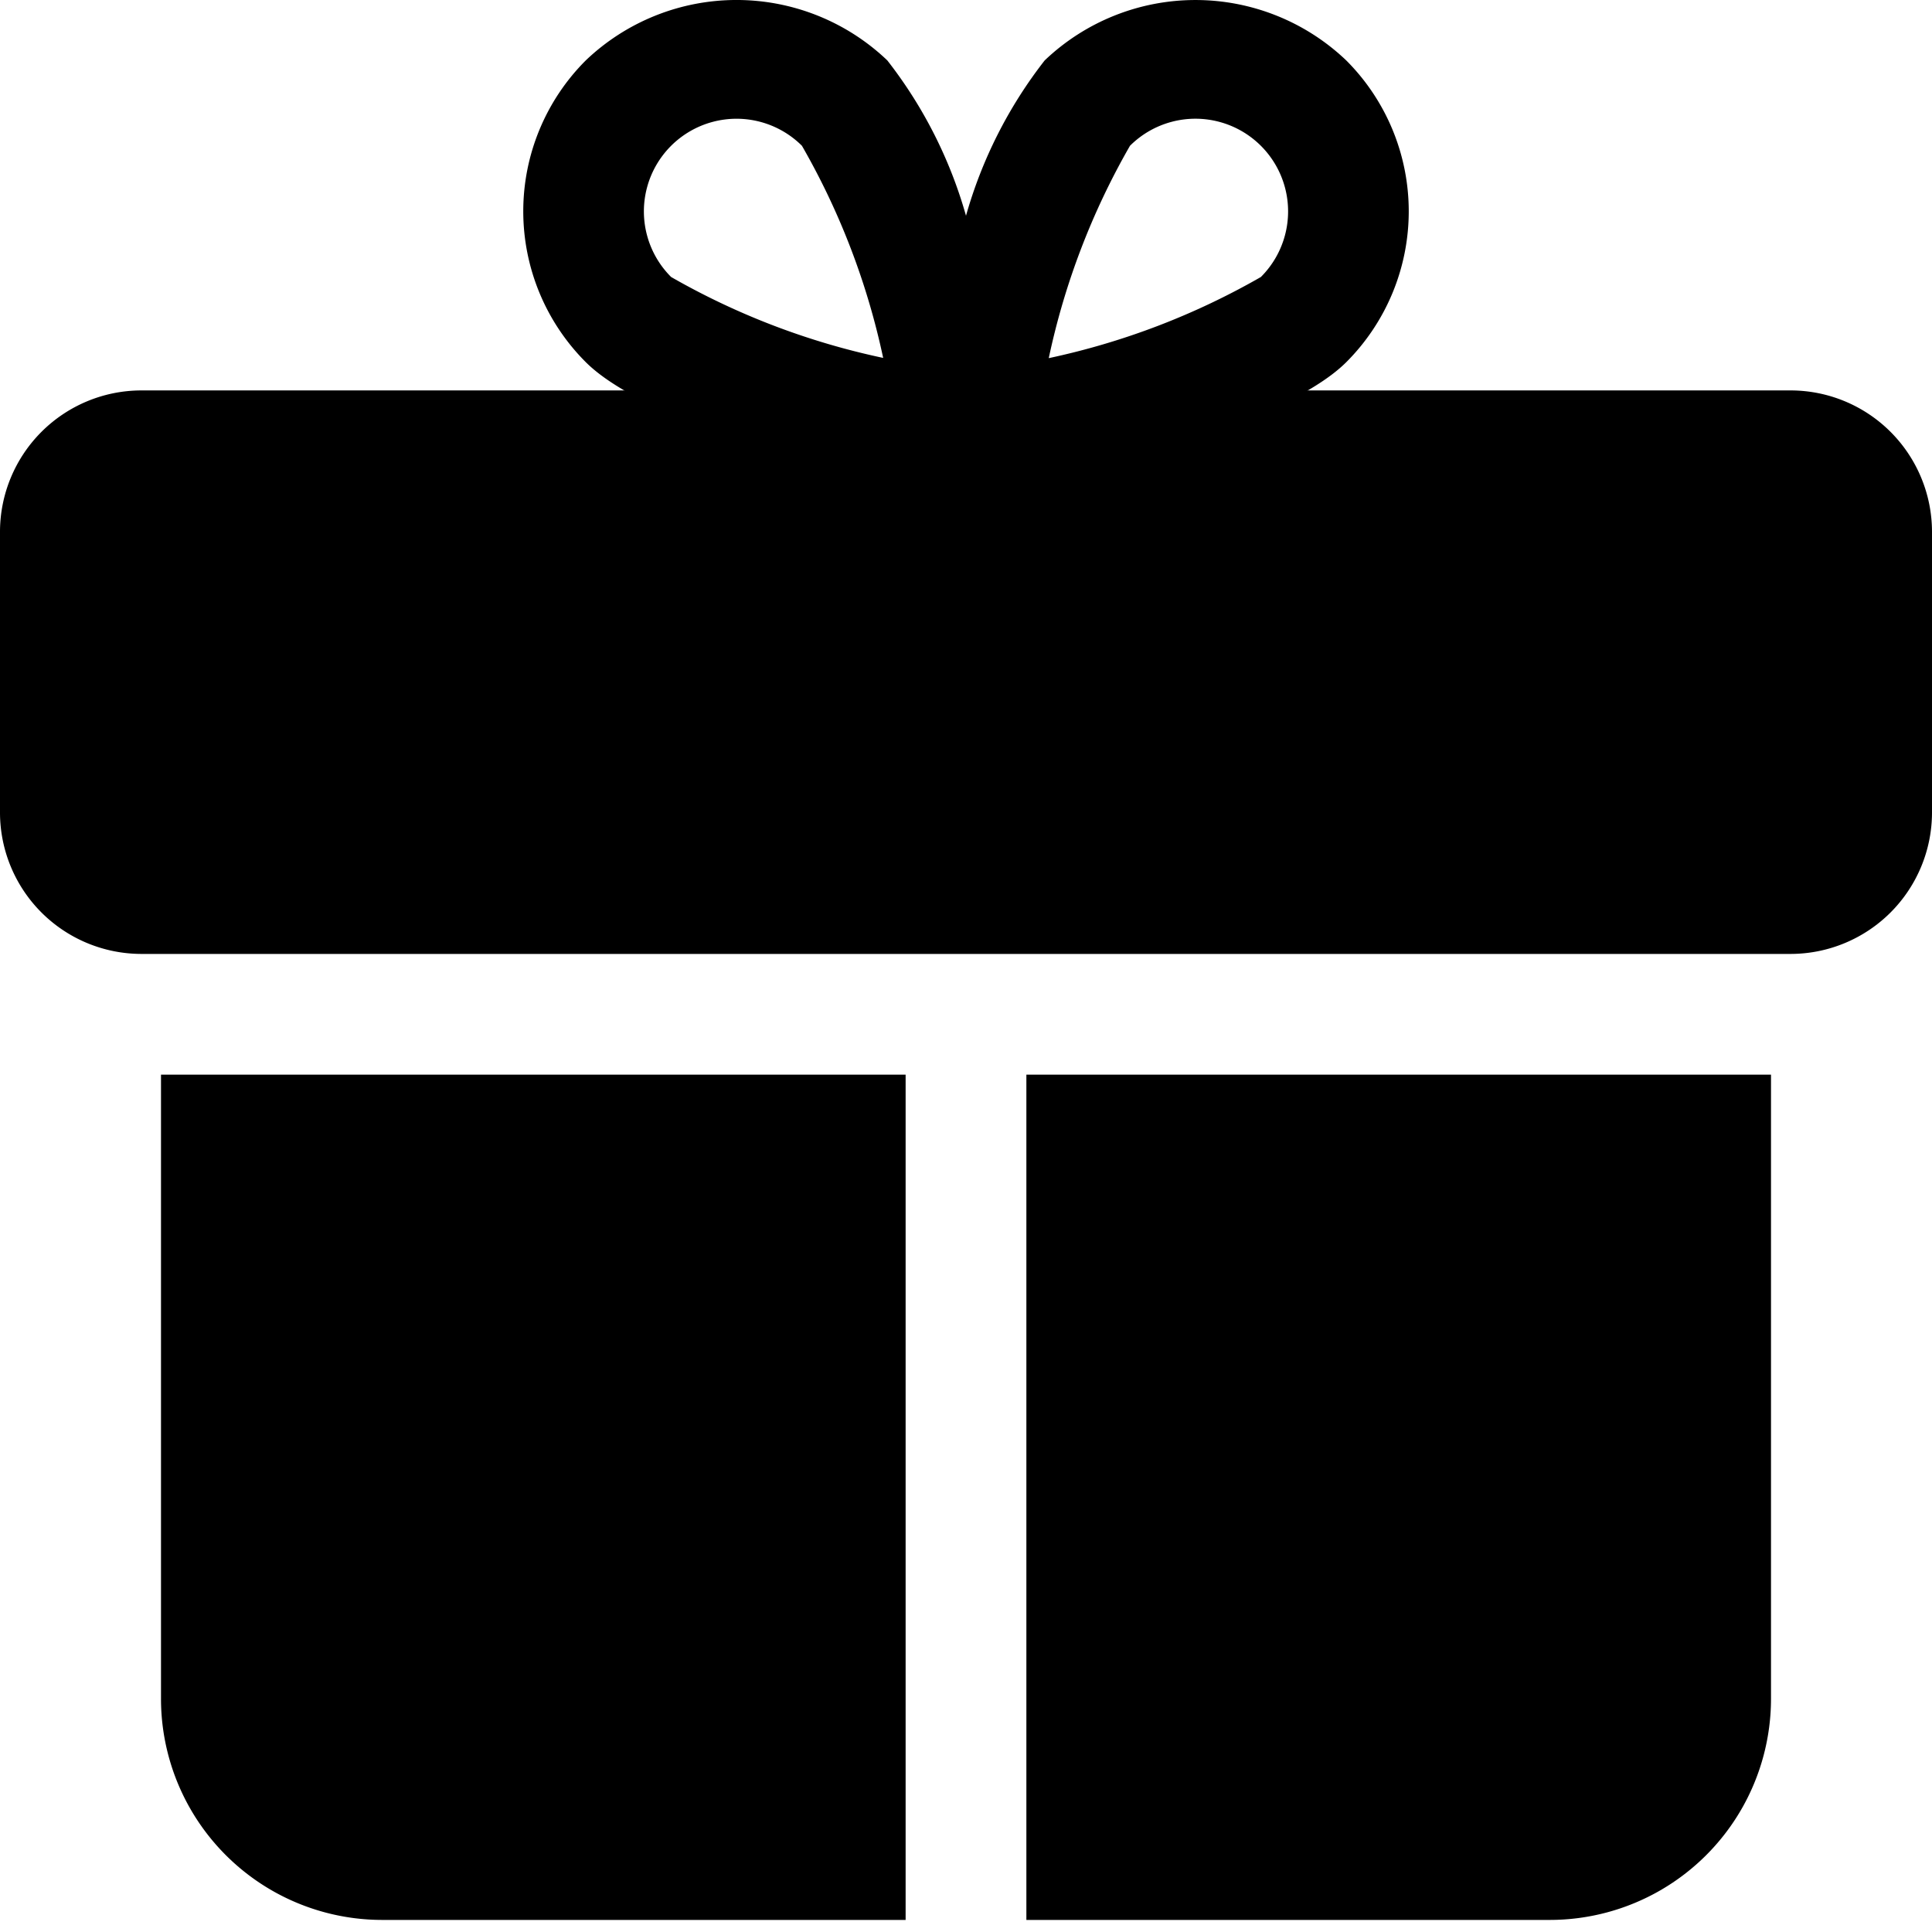 <svg xmlns="http://www.w3.org/2000/svg" width="24" height="24" viewBox="0 0 24 24">
    <g>
        <path fill="none" d="M0 0H24V24H0z" transform="translate(-213 -577) translate(213 577)"/>
        <g>
            <path d="M22.25 5.009H1.75A1.758 1.758 0 0 0 0 6.759v3.5a1.758 1.758 0 0 0 1.75 1.75h20.5a1.758 1.758 0 0 0 1.75-1.75v-3.5a1.758 1.758 0 0 0-1.75-1.75z" transform="translate(-213 -577) translate(213 576.841)"/>
            <path d="M2.75 13.509H2v7.75a2.748 2.748 0 0 0 2.75 2.75h6.5v-10.5h-8.5z" transform="translate(-213 -577) translate(213 576.841)"/>
            <path d="M20.5 13.509h-7.75v10.5h6.5a2.748 2.748 0 0 0 2.75-2.75v-7.75h-1.5z" transform="translate(-213 -577) translate(213 576.841)"/>
            <path d="M16.724.91a2.713 2.713 0 0 0-3.747 0A5.615 5.615 0 0 0 12 2.839 5.615 5.615 0 0 0 11.023.91a2.712 2.712 0 0 0-3.747 0 2.65 2.65 0 0 0 0 3.747c.832.832 3.7 1.518 4.562 1.708a.689.689 0 0 0 .162.019.745.745 0 0 0 .162-.018c.859-.19 3.729-.877 4.562-1.708a2.651 2.651 0 0 0 0-3.748zM8.337 3.6a1.15 1.15 0 0 1 1.625-1.63 9.068 9.068 0 0 1 1.009 2.635A9.078 9.078 0 0 1 8.337 3.6zm7.326 0a9.105 9.105 0 0 1-2.635 1.008 9.068 9.068 0 0 1 1.009-2.638 1.15 1.15 0 0 1 1.626 1.63z" transform="translate(-213 -577) translate(213 576.841)"/>
        </g>
    </g>
</svg>
